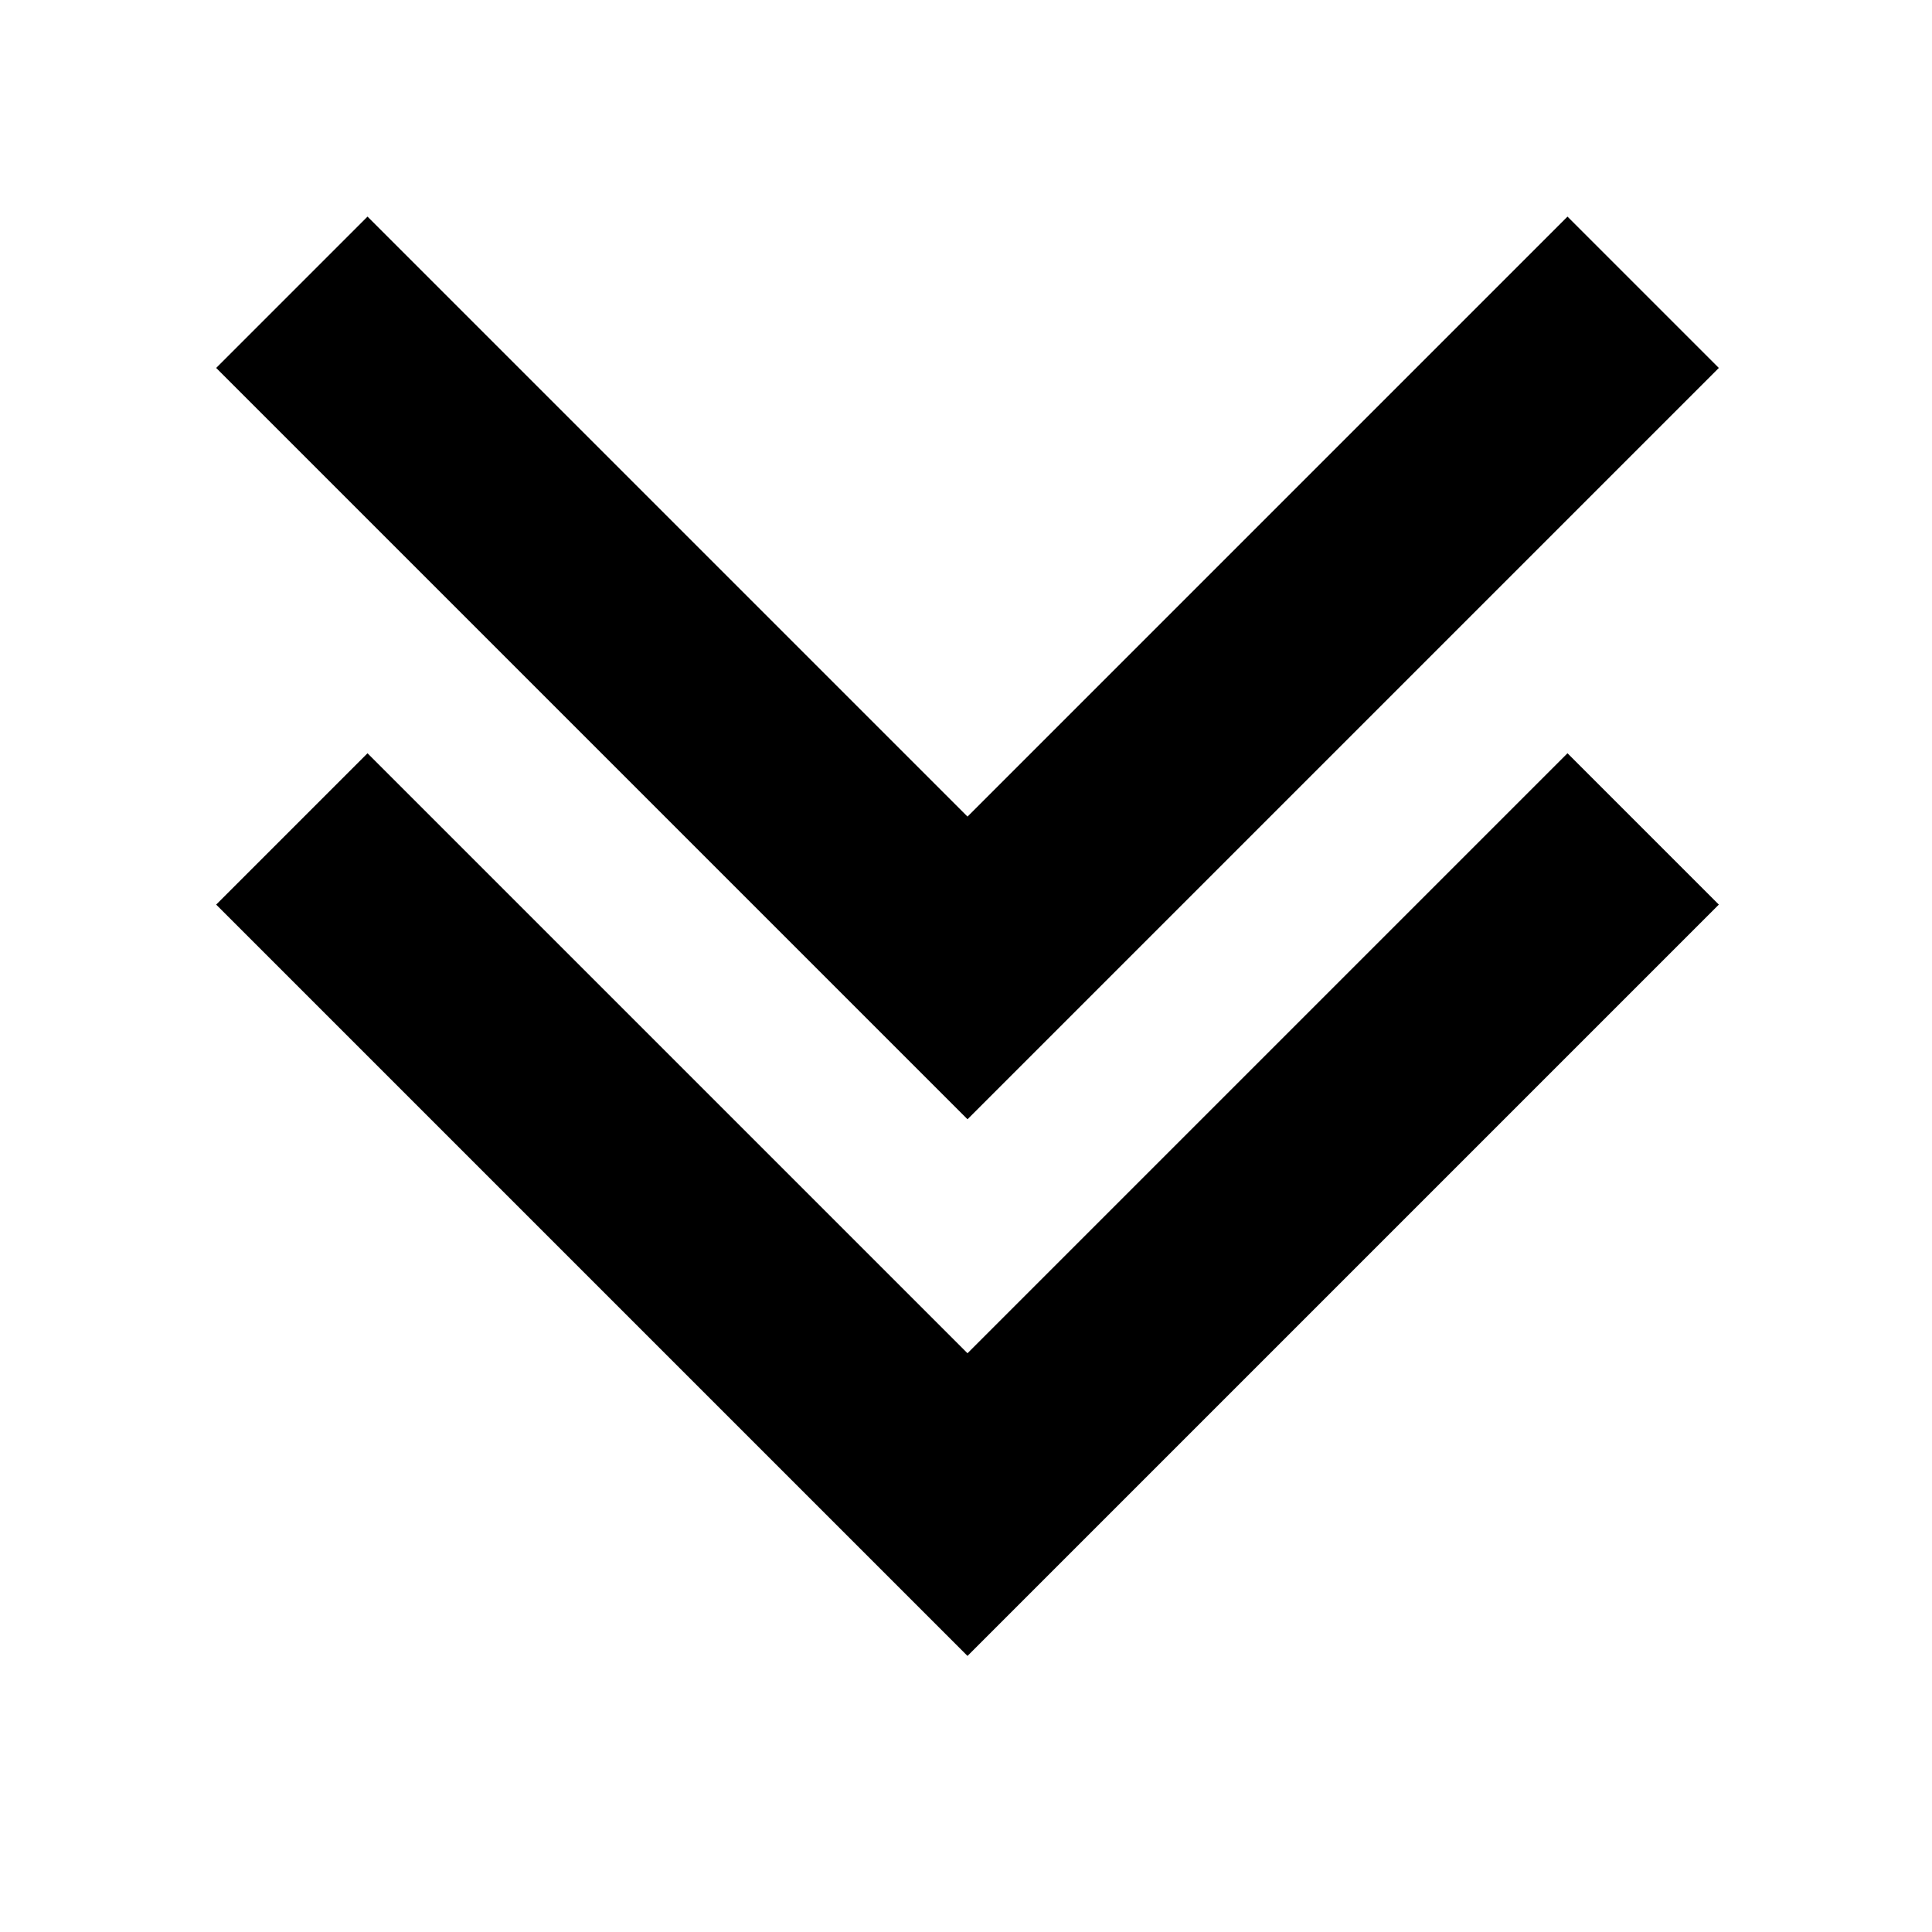 <?xml version="1.0" encoding="UTF-8"?>
<svg width="18px" height="18px" viewBox="0 0 18 18" version="1.1" xmlns="http://www.w3.org/2000/svg" xmlns:xlink="http://www.w3.org/1999/xlink">
    <!-- Generator: Sketch 52.5 (67469) - http://www.bohemiancoding.com/sketch -->
    <title>ArrowDoubleDown</title>
    <desc>Created with Sketch.</desc>
    <g id="ArrowDoubleDown" stroke="none" stroke-width="1" fill="none" fill-rule="evenodd">
        <path d="M16.014,8.428 L9.014,15.428 L2.014,8.428 L3.424,7.018 L9.014,12.608 L14.604,7.018 L16.014,8.428 Z M16.014,3.428 L9.014,10.428 L2.014,3.428 L3.424,2.018 L9.014,7.608 L14.604,2.018 L16.014,3.428 Z" id="Combined-Shape" fill="#000000" fill-rule="nonzero"></path>
    </g>
</svg>